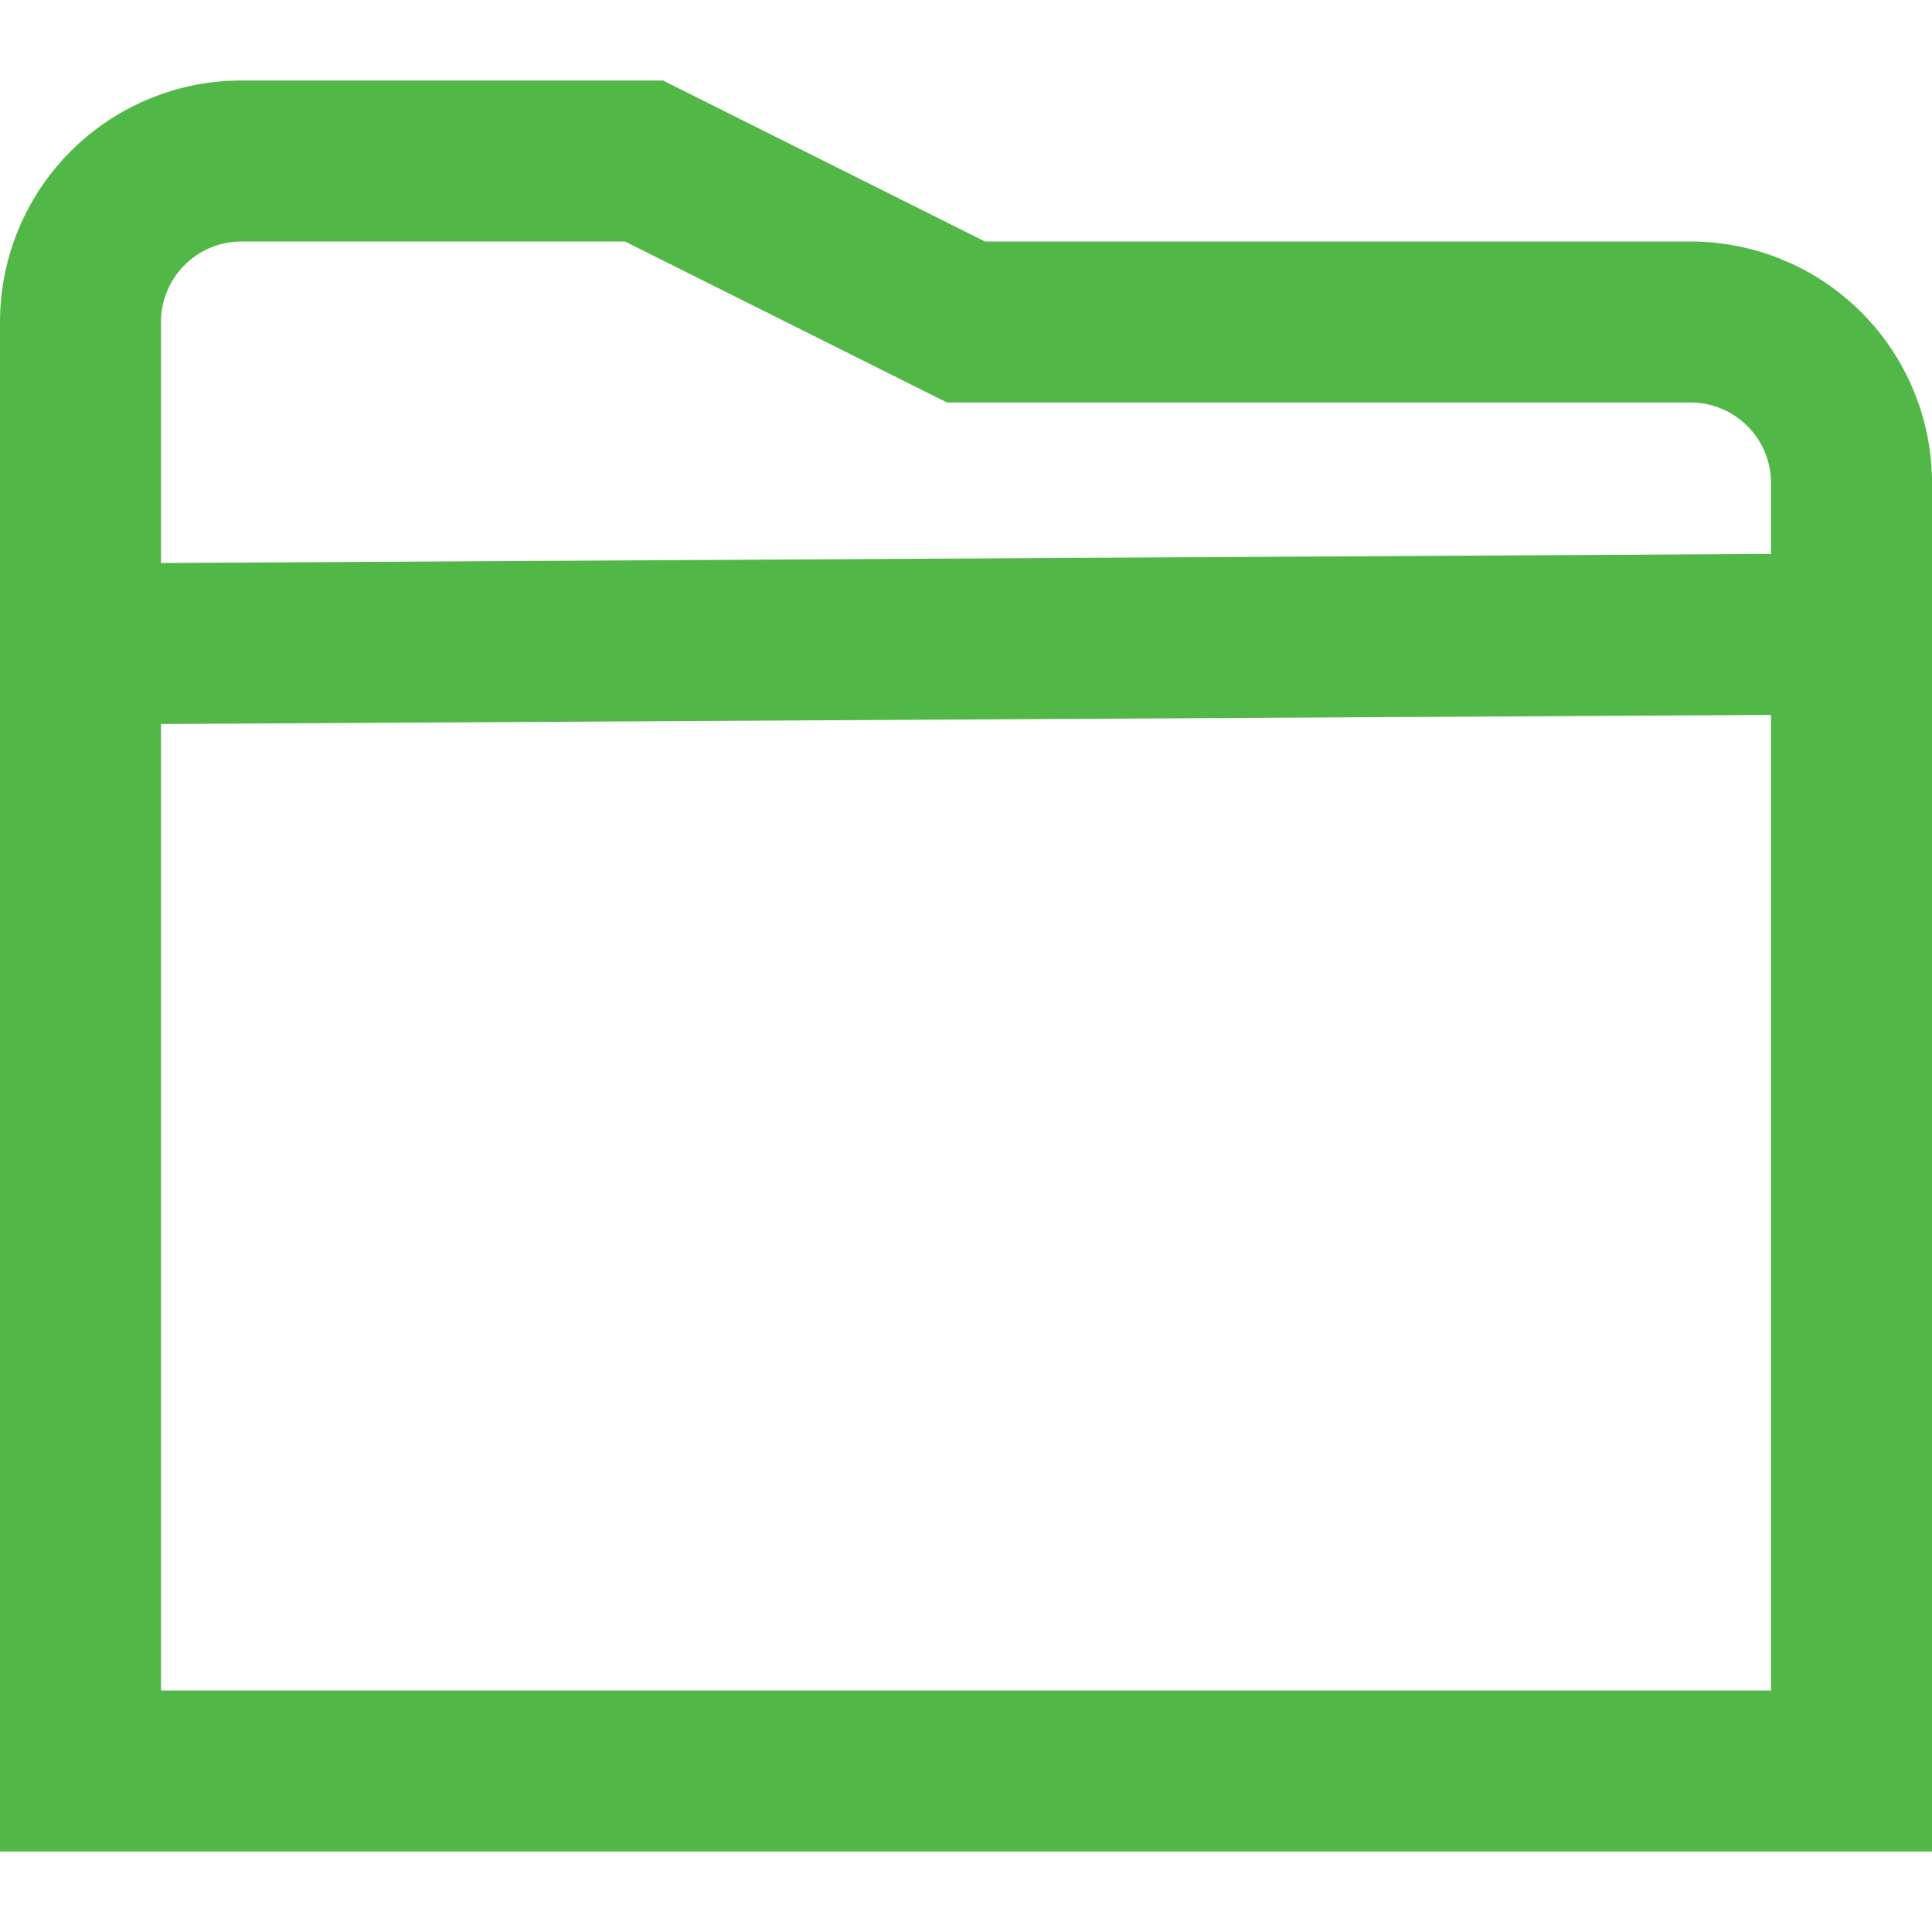 <svg xmlns="http://www.w3.org/2000/svg" viewBox="0 0 24 24"><defs><style>.cls-1{fill:#51B848;}</style></defs><title>61 folder</title><g id="_01_align_center" data-name="01 align center"><path class="cls-1" d="M21,3H12.236l-4-2H3A3,3,0,0,0,0,4V23H24V6A3,3,0,0,0,21,3ZM3,3H7.764l4,2H21a1,1,0,0,1,1,1v.881L2,6.994V4A1,1,0,0,1,3,3ZM2,21V8.994l20-.113V21Z"/></g></svg>